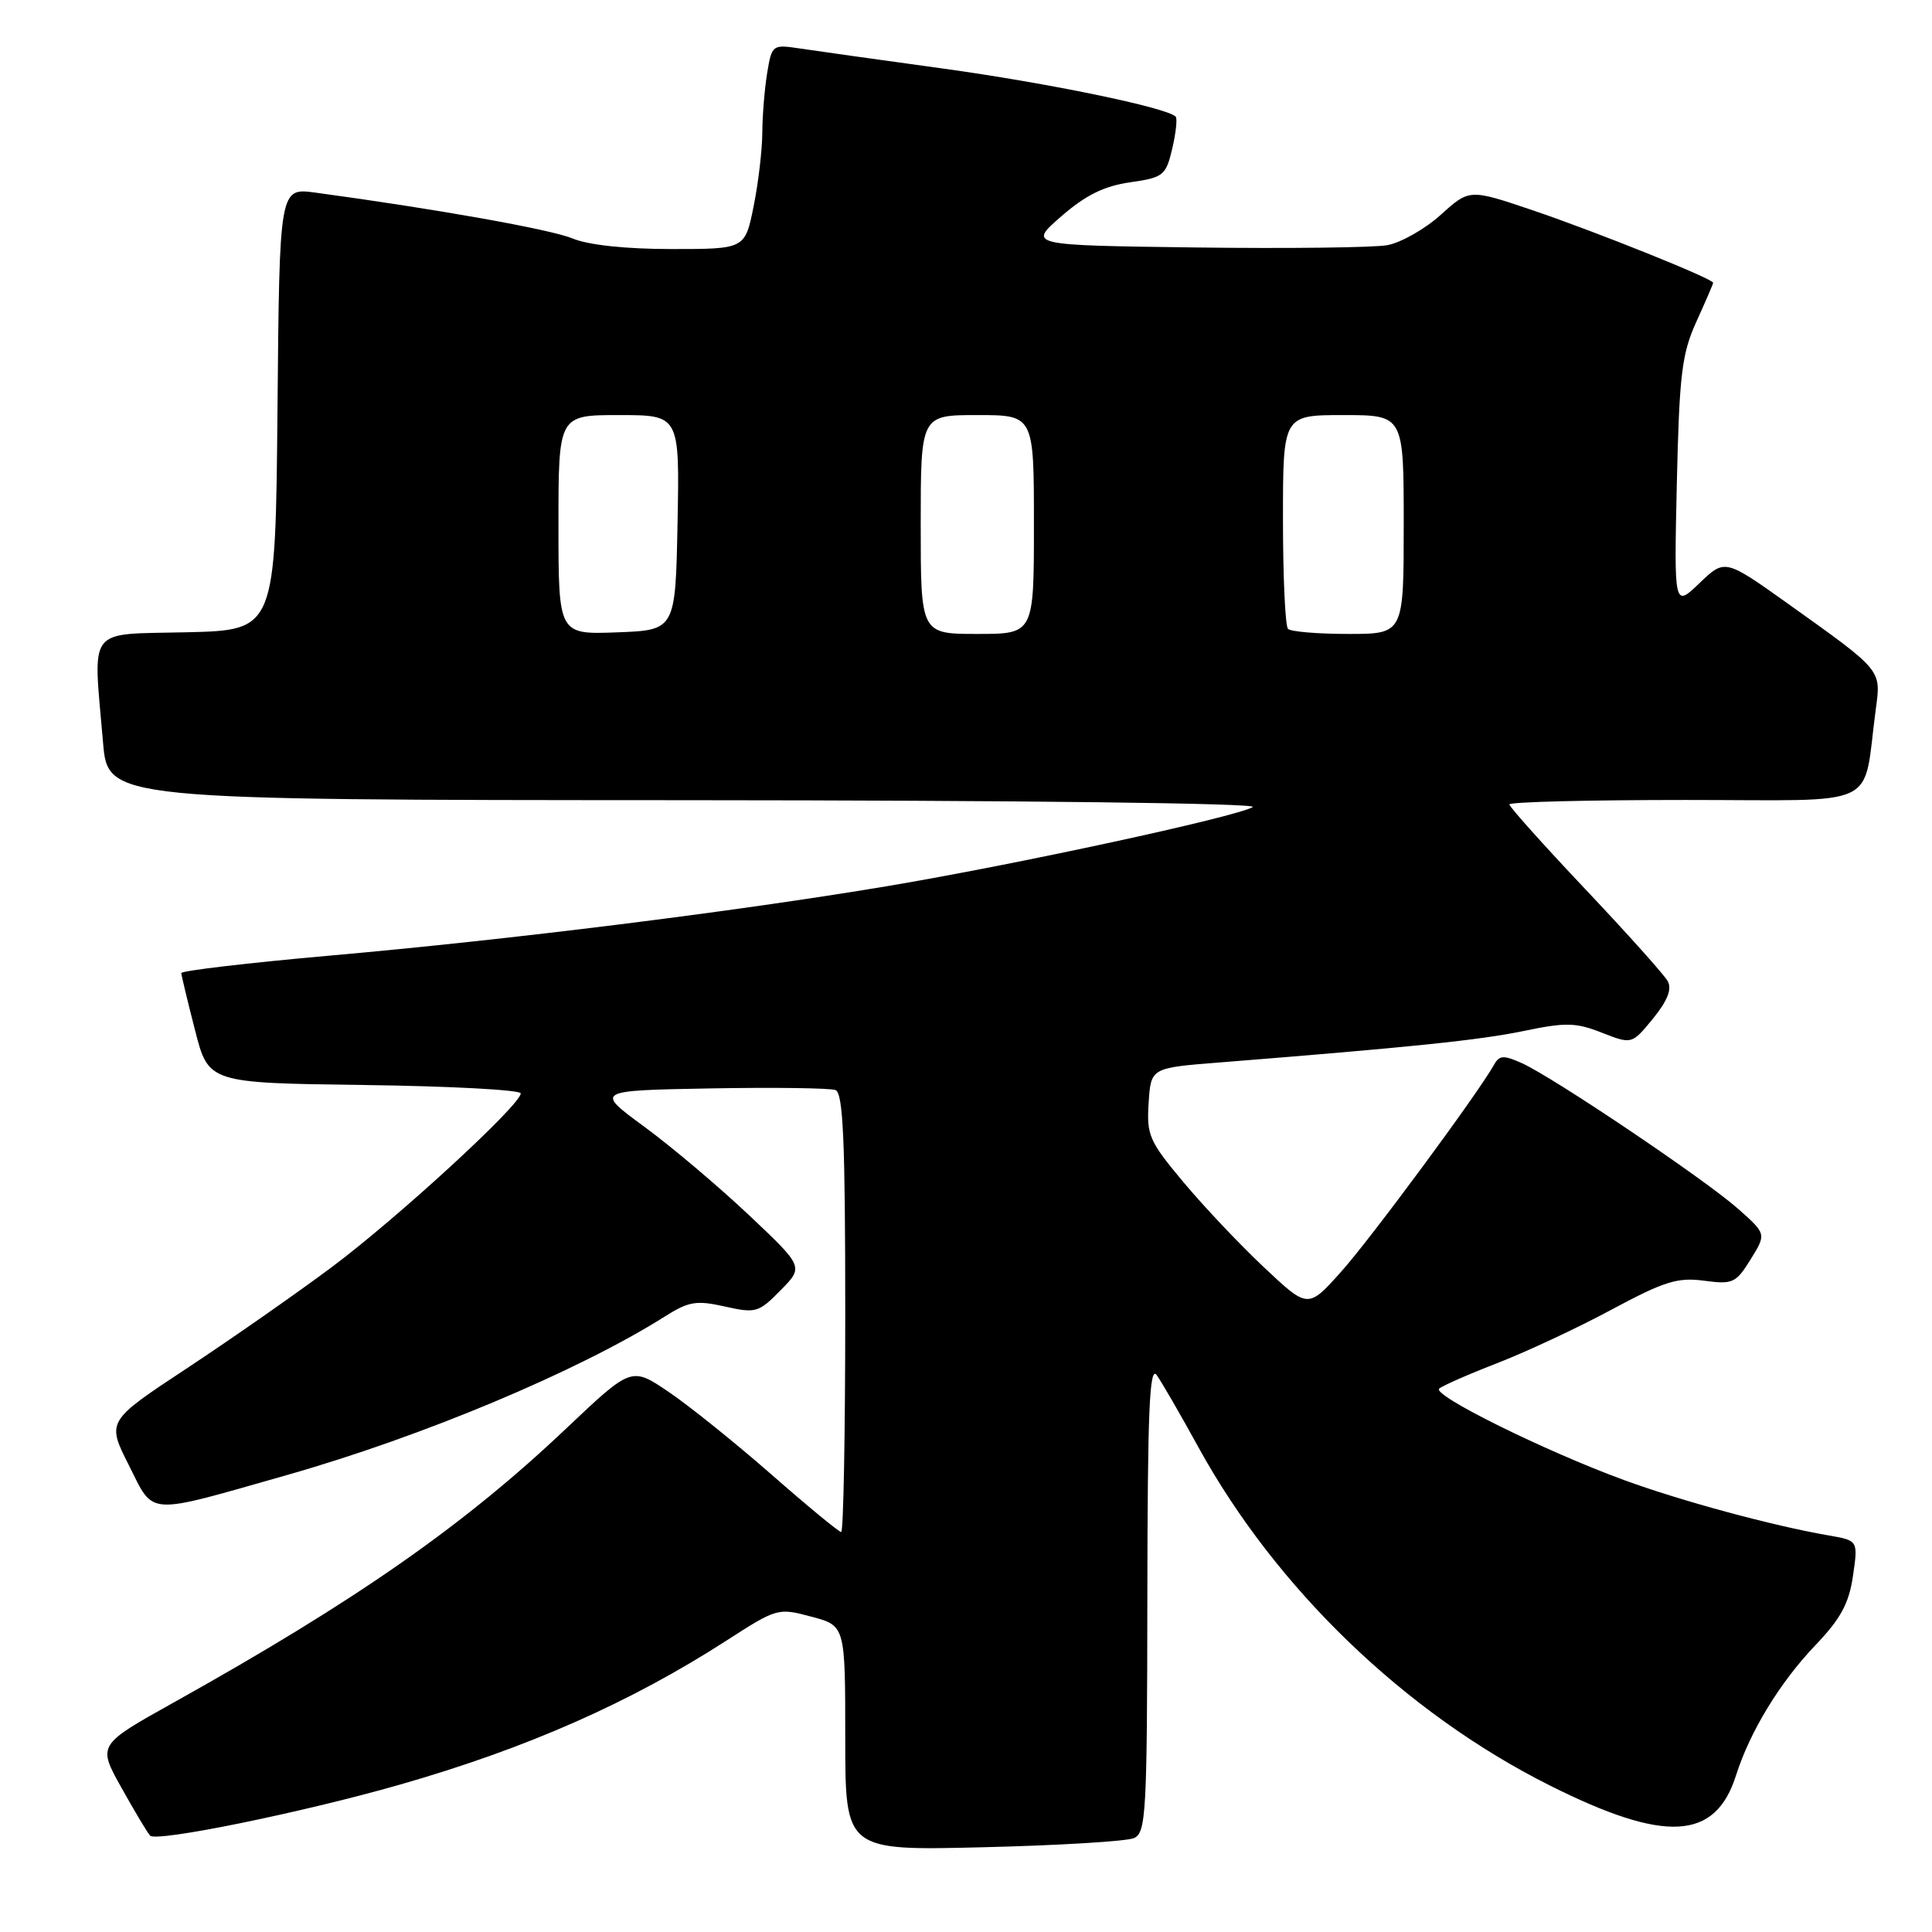 <?xml version="1.0" encoding="UTF-8" standalone="no"?>
<!DOCTYPE svg PUBLIC "-//W3C//DTD SVG 1.1//EN" "http://www.w3.org/Graphics/SVG/1.1/DTD/svg11.dtd" >
<svg xmlns="http://www.w3.org/2000/svg" xmlns:xlink="http://www.w3.org/1999/xlink" version="1.1" viewBox="0 0 256 256">
 <g >
 <path fill="currentColor"
d=" M 150.25 243.56 C 151.86 242.85 152.00 240.33 152.03 211.64 C 152.06 186.88 152.31 180.85 153.28 182.22 C 153.95 183.17 156.42 187.44 158.77 191.72 C 169.08 210.49 186.19 226.97 205.33 236.57 C 220.64 244.25 227.29 243.89 230.03 235.25 C 231.88 229.43 235.84 222.93 240.55 218.00 C 243.90 214.49 245.00 212.47 245.53 208.81 C 246.21 204.13 246.21 204.13 242.35 203.46 C 234.91 202.18 222.73 198.88 215.15 196.10 C 204.68 192.26 189.72 184.86 190.70 184.00 C 191.14 183.61 194.65 182.07 198.50 180.58 C 202.35 179.08 209.15 175.90 213.60 173.50 C 220.52 169.79 222.30 169.23 225.79 169.70 C 229.60 170.21 230.02 170.02 231.97 166.87 C 234.06 163.50 234.06 163.50 230.28 160.15 C 225.88 156.26 205.82 142.75 201.65 140.87 C 199.26 139.80 198.68 139.82 197.99 141.05 C 195.85 144.88 181.68 164.06 177.75 168.46 C 173.32 173.42 173.32 173.42 167.52 167.96 C 164.32 164.96 159.50 159.86 156.81 156.64 C 152.28 151.23 151.92 150.42 152.20 146.14 C 152.50 141.50 152.50 141.50 161.50 140.79 C 186.99 138.76 196.07 137.82 201.90 136.61 C 207.47 135.45 208.81 135.48 212.26 136.84 C 216.23 138.39 216.23 138.39 219.03 134.97 C 220.95 132.61 221.56 131.06 220.99 130.02 C 220.53 129.18 215.62 123.70 210.08 117.84 C 204.53 111.97 200.00 106.91 200.00 106.59 C 200.00 106.26 210.54 106.00 223.41 106.00 C 249.67 106.00 246.75 107.39 248.55 93.98 C 249.26 88.70 249.46 88.95 236.98 80.04 C 228.56 74.04 228.56 74.04 225.19 77.27 C 221.82 80.50 221.82 80.50 222.19 64.00 C 222.52 49.59 222.85 46.88 224.78 42.62 C 226.00 39.94 227.00 37.62 227.00 37.47 C 227.00 36.94 211.51 30.72 203.11 27.87 C 194.71 25.03 194.71 25.03 190.91 28.46 C 188.83 30.34 185.63 32.16 183.81 32.49 C 181.99 32.81 170.54 32.95 158.36 32.79 C 136.22 32.50 136.22 32.50 140.63 28.66 C 143.85 25.86 146.30 24.65 149.73 24.16 C 154.17 23.52 154.48 23.27 155.33 19.69 C 155.82 17.60 156.02 15.69 155.78 15.45 C 154.58 14.25 138.84 11.00 125.00 9.09 C 116.47 7.92 107.88 6.71 105.89 6.41 C 102.36 5.88 102.27 5.95 101.65 9.69 C 101.31 11.78 101.02 15.34 101.01 17.58 C 101.00 19.83 100.49 24.22 99.86 27.33 C 98.72 33.00 98.72 33.00 88.98 33.00 C 82.91 33.00 77.98 32.47 75.87 31.60 C 72.96 30.39 57.73 27.68 41.77 25.52 C 37.03 24.88 37.03 24.88 36.77 54.19 C 36.50 83.50 36.50 83.50 24.75 83.78 C 11.33 84.10 12.33 82.79 13.65 98.35 C 14.29 106.00 14.29 106.00 90.90 106.03 C 135.37 106.05 166.87 106.43 166.00 106.94 C 163.74 108.26 134.51 114.58 117.50 117.43 C 97.27 120.81 67.70 124.50 43.75 126.62 C 32.89 127.58 24.01 128.63 24.02 128.94 C 24.04 129.25 24.85 132.65 25.84 136.50 C 27.63 143.50 27.63 143.50 48.31 143.77 C 59.69 143.92 69.00 144.42 69.00 144.88 C 69.00 146.39 52.71 161.36 44.00 167.87 C 39.33 171.36 30.69 177.39 24.82 181.27 C 14.13 188.32 14.13 188.32 17.07 194.14 C 20.49 200.92 19.10 200.83 38.06 195.44 C 55.99 190.34 76.59 181.70 88.05 174.47 C 91.26 172.44 92.26 172.27 96.05 173.12 C 100.14 174.04 100.53 173.93 103.43 170.97 C 106.50 167.86 106.50 167.86 99.21 160.98 C 95.20 157.20 88.98 151.94 85.38 149.30 C 78.84 144.50 78.84 144.50 94.13 144.22 C 102.54 144.07 110.00 144.17 110.71 144.44 C 111.72 144.83 112.00 151.16 112.00 173.97 C 112.00 189.94 111.76 203.00 111.46 203.00 C 111.16 203.00 107.00 199.57 102.21 195.37 C 97.42 191.18 91.29 186.25 88.58 184.42 C 83.67 181.10 83.67 181.10 75.08 189.23 C 61.47 202.13 47.30 212.03 22.98 225.61 C 12.93 231.22 12.93 231.22 16.08 236.86 C 17.81 239.96 19.52 242.83 19.89 243.23 C 20.71 244.12 40.11 240.16 53.00 236.47 C 69.79 231.66 83.52 225.60 96.27 217.38 C 102.94 213.08 103.10 213.03 107.52 214.22 C 112.00 215.41 112.00 215.41 112.00 230.32 C 112.00 245.22 112.00 245.22 130.25 244.77 C 140.29 244.53 149.29 243.98 150.25 243.56 Z  M 74.00 69.54 C 74.00 55.00 74.00 55.00 82.03 55.00 C 90.05 55.00 90.05 55.00 89.78 69.25 C 89.50 83.50 89.50 83.50 81.75 83.79 C 74.00 84.08 74.00 84.08 74.00 69.54 Z  M 122.00 69.50 C 122.00 55.00 122.00 55.00 129.50 55.00 C 137.00 55.00 137.00 55.00 137.00 69.50 C 137.00 84.00 137.00 84.00 129.50 84.00 C 122.00 84.00 122.00 84.00 122.00 69.50 Z  M 170.67 83.33 C 170.30 82.97 170.00 76.44 170.00 68.83 C 170.00 55.00 170.00 55.00 178.00 55.00 C 186.00 55.00 186.00 55.00 186.00 69.50 C 186.00 84.00 186.00 84.00 178.67 84.00 C 174.63 84.00 171.03 83.70 170.67 83.33 Z "/>
</g>
</svg>